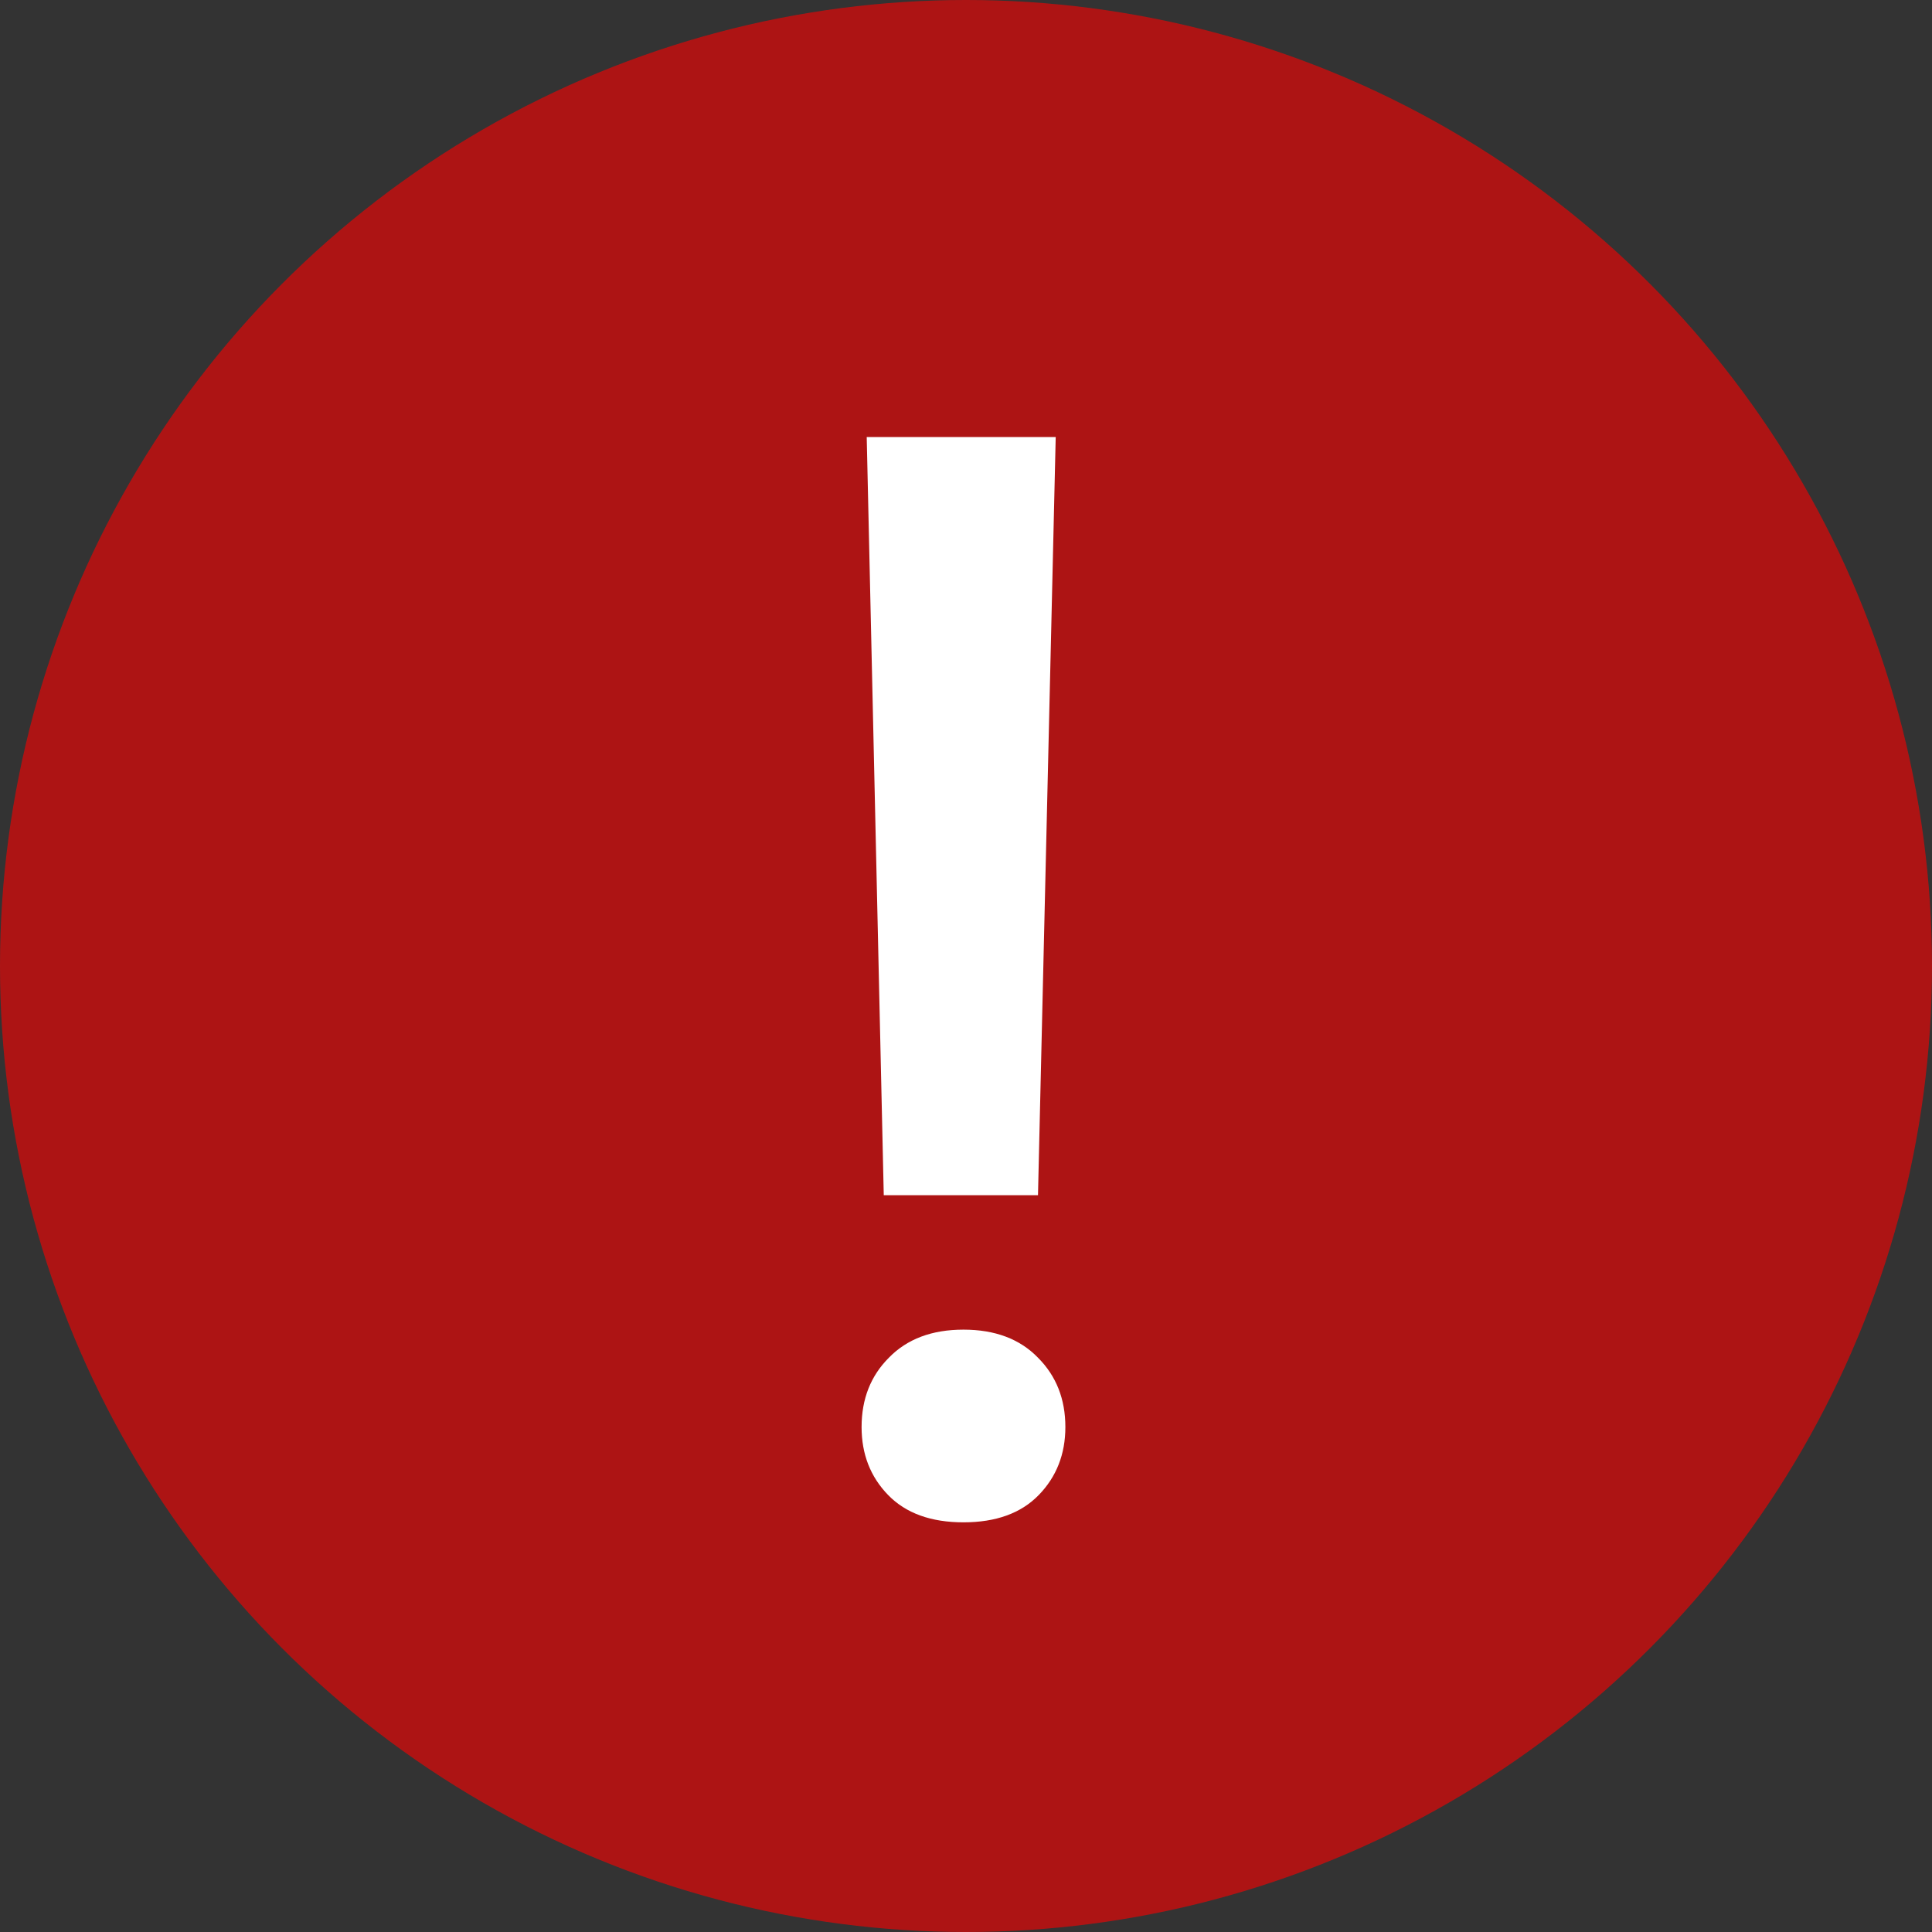 <svg width="23" height="23" viewBox="0 0 23 23" fill="none" xmlns="http://www.w3.org/2000/svg">
<rect x="0" y="0" width="23" height="23" fill="#333333" stroke="none"/>
<circle cx="11.5" cy="11.5" r="11.5" fill="#FF0000" fill-opacity="0.6"/>
<path d="M12.357 14.229H10.521L10.318 5.203H12.568L12.357 14.229ZM10.257 16.989C10.257 16.655 10.365 16.38 10.582 16.163C10.799 15.94 11.095 15.829 11.47 15.829C11.845 15.829 12.141 15.94 12.357 16.163C12.574 16.38 12.683 16.655 12.683 16.989C12.683 17.311 12.577 17.581 12.366 17.798C12.155 18.015 11.856 18.123 11.47 18.123C11.083 18.123 10.784 18.015 10.573 17.798C10.362 17.581 10.257 17.311 10.257 16.989Z" fill="white"/>
</svg>

